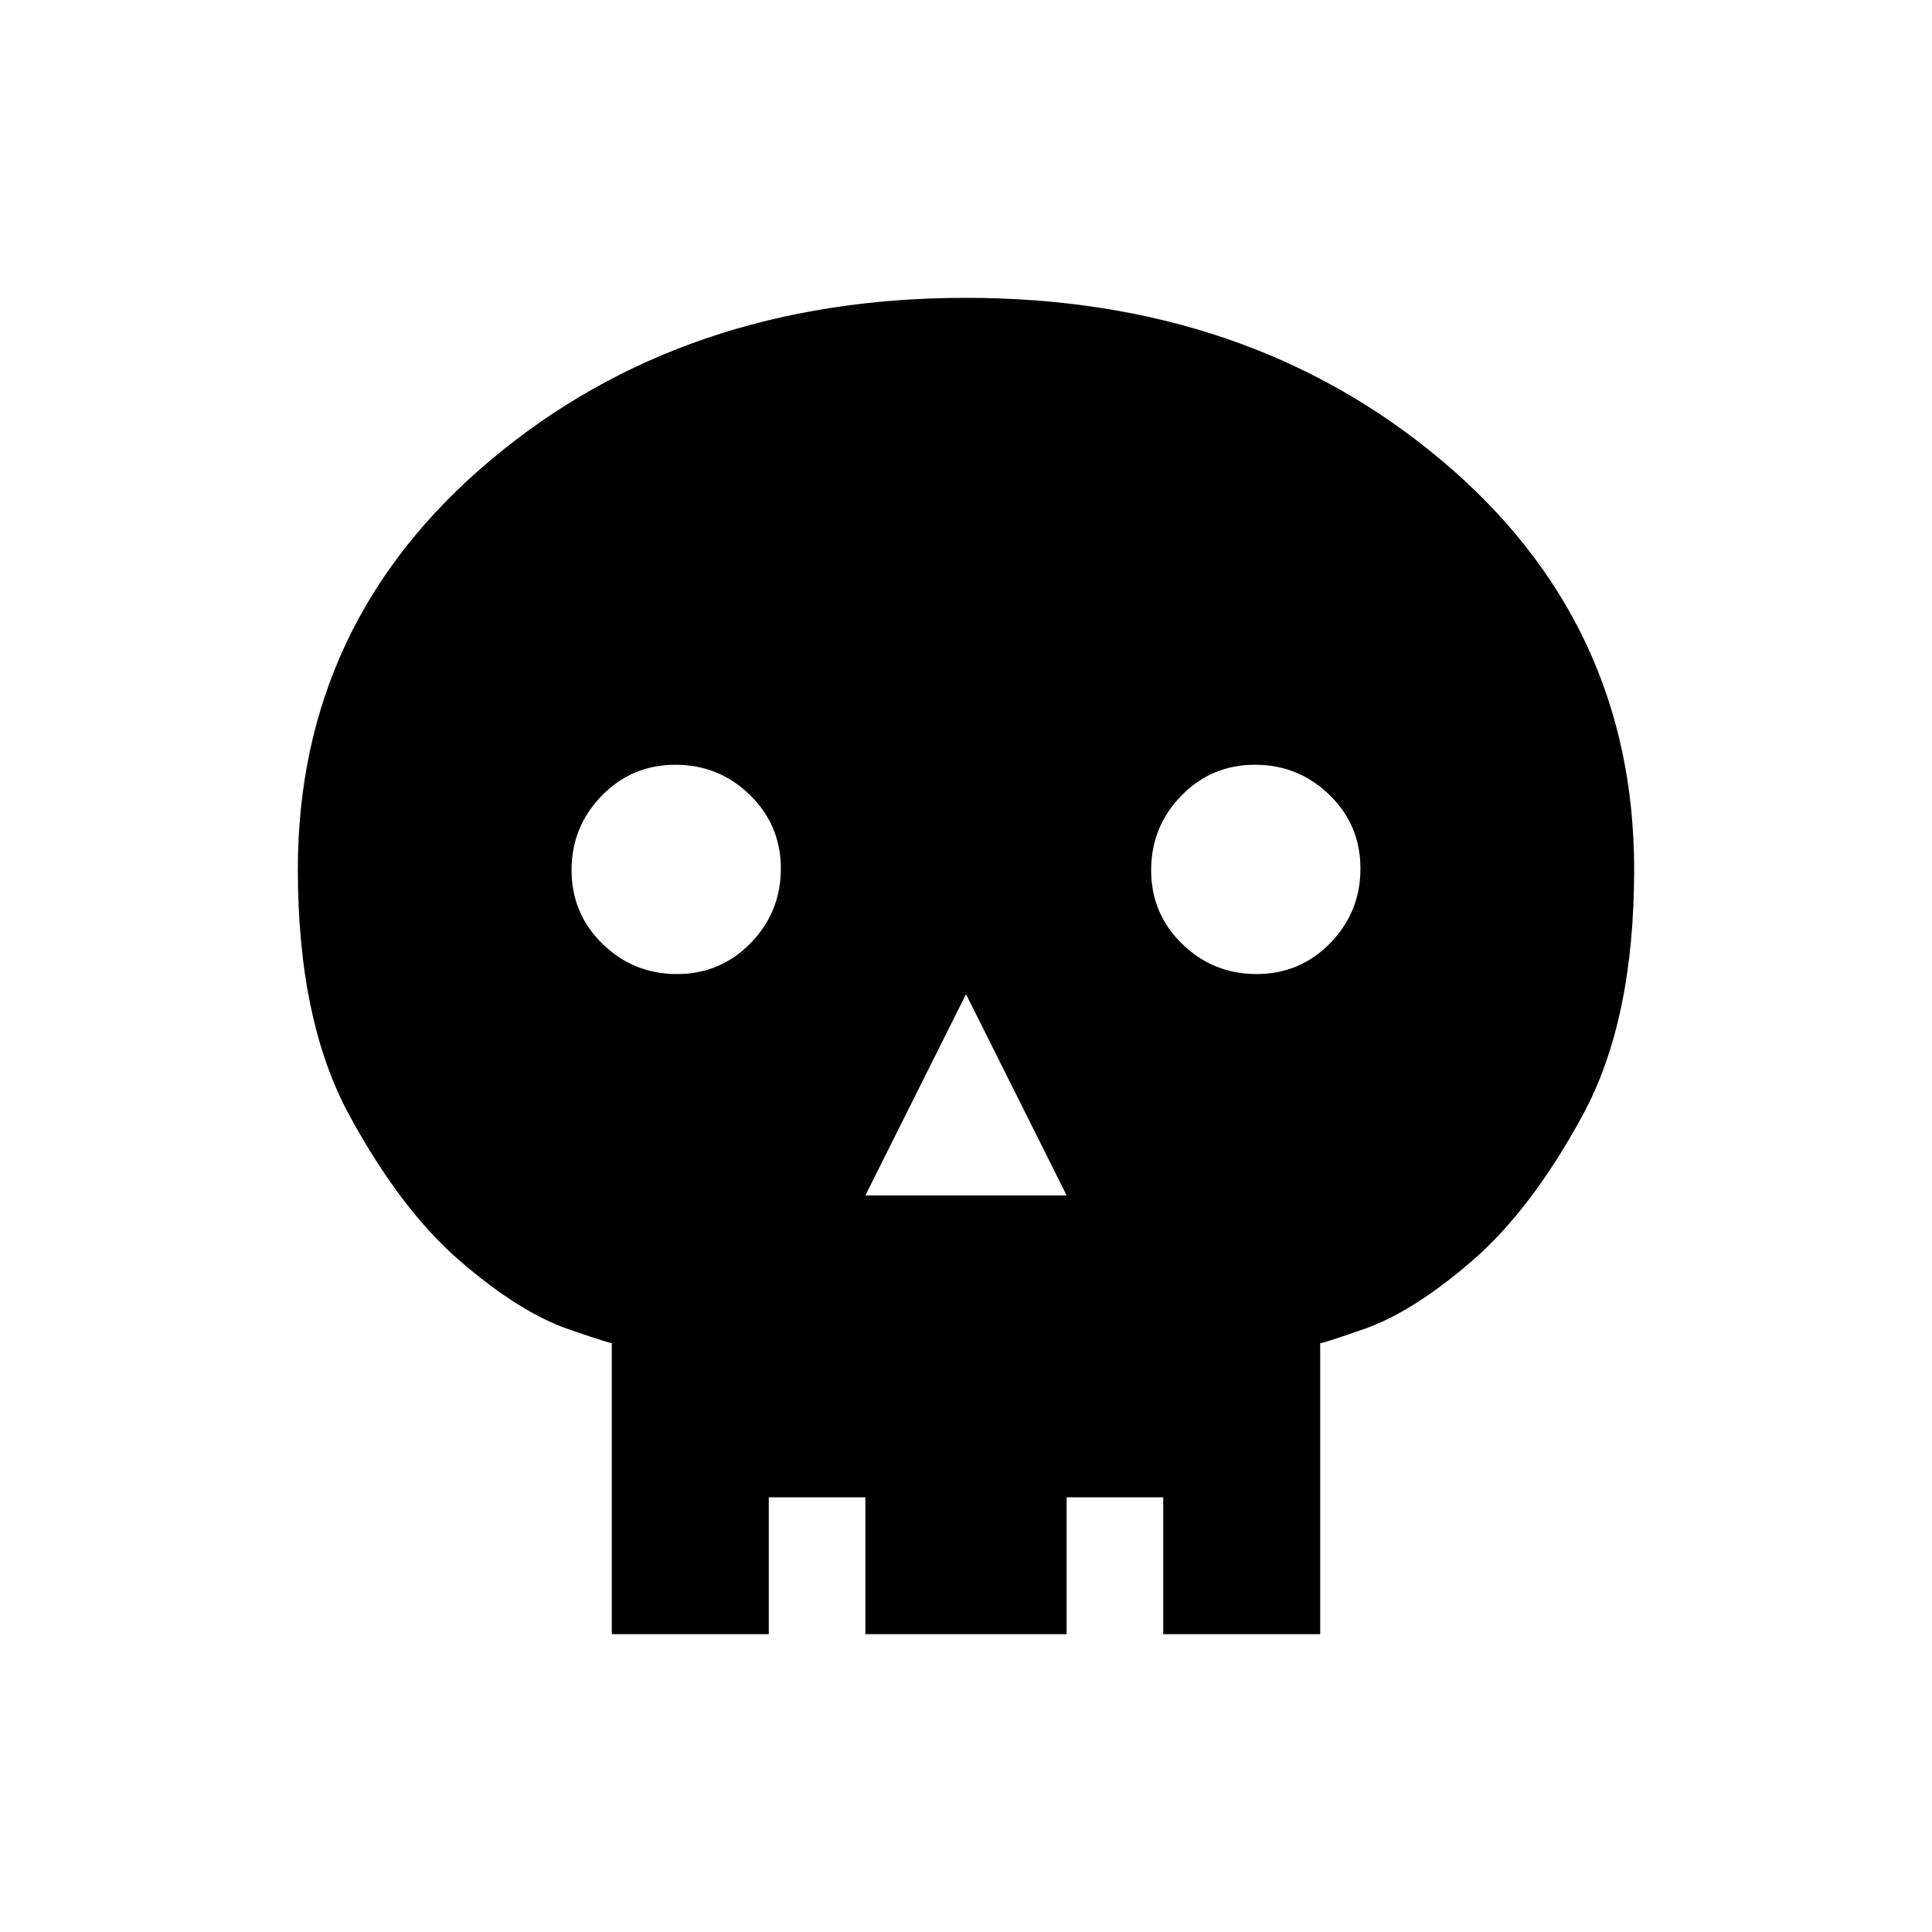 <svg xmlns="http://www.w3.org/2000/svg" height="20" viewBox="0 -960 960 960" width="20"><path d="M430-366h100l-50-100-50 100Zm-93.61-110Q358-476 373-491.39t15-37Q388-550 372.61-565t-37-15Q314-580 299-564.61t-15 37Q284-506 299.39-491t37 15Zm288 0Q646-476 661-491.39t15-37Q676-550 660.61-565t-37-15Q602-580 587-564.61t-15 37Q572-506 587.39-491t37 15ZM304-148v-145q3 2-21.5-6.5t-54-34Q199-359 173.5-406T148-528q0-123 95.92-203.5 95.91-80.5 236-80.5Q620-812 716-731.5T812-528q0 75-25.5 122t-55 72.5q-29.5 25.5-54 34t-21.5 6.68V-148h-78v-68h-48v68H430v-68h-48v68h-78Z"/></svg>